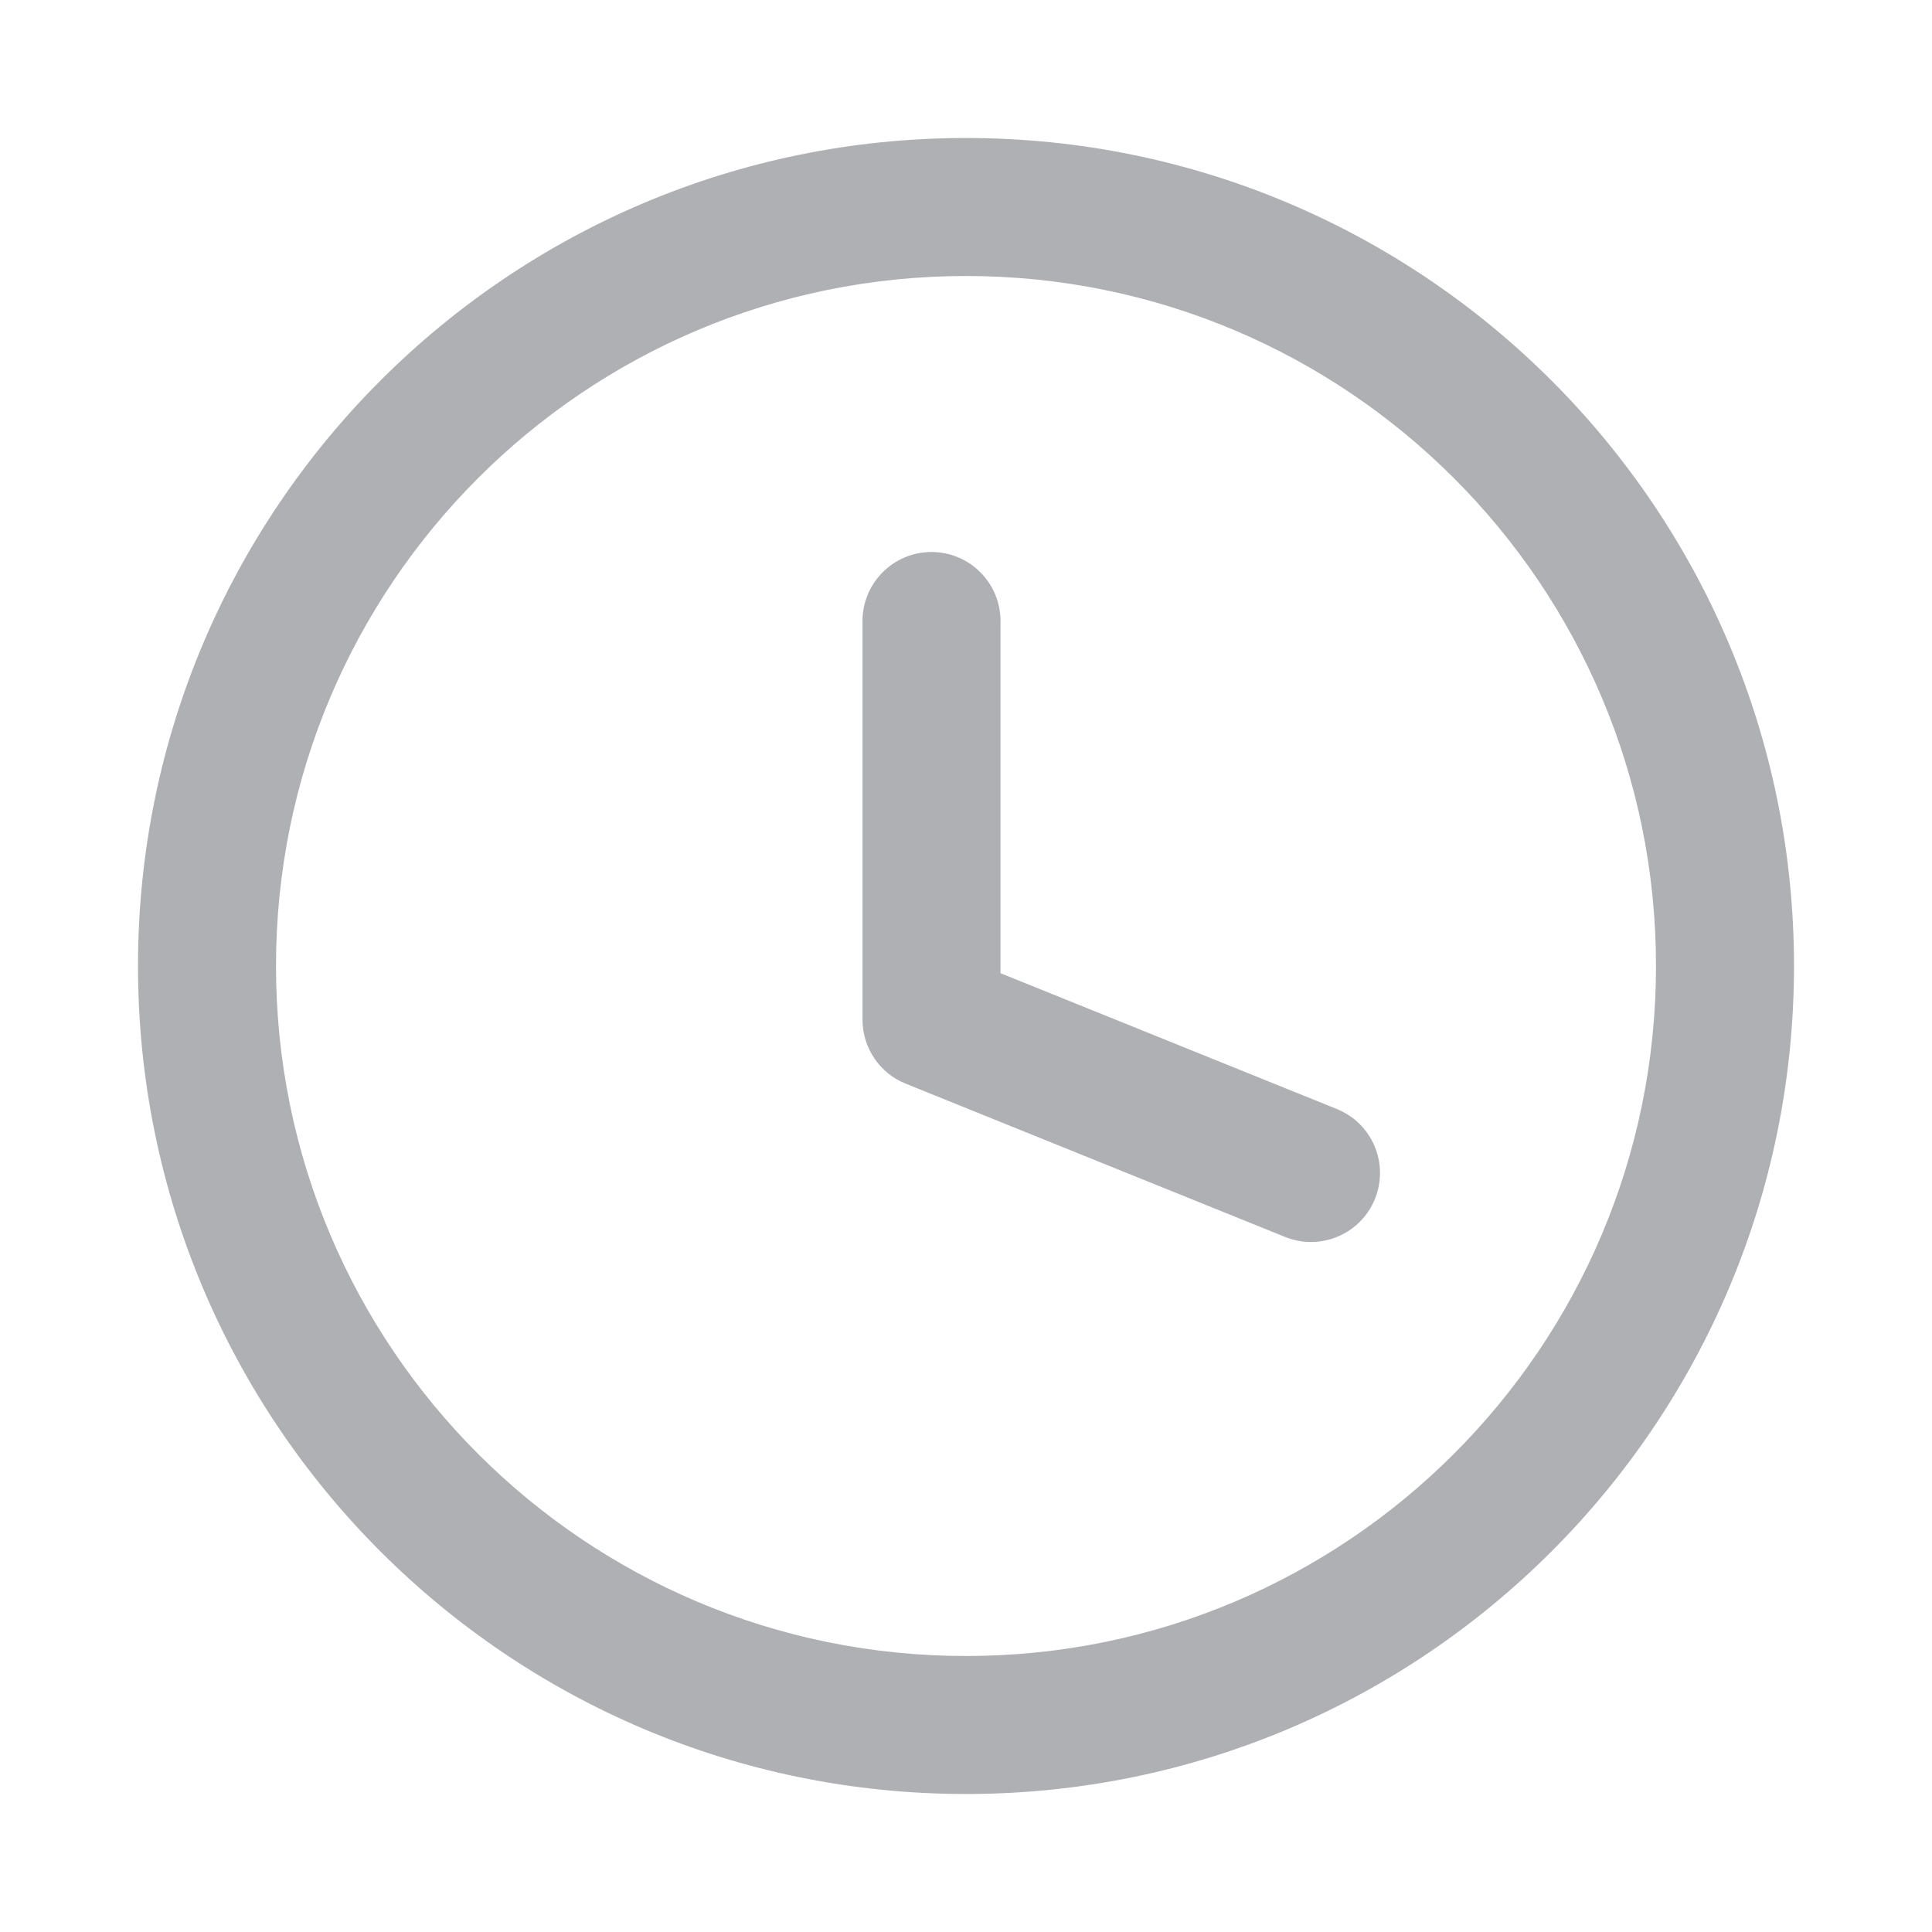 <svg width="28" height="28" viewBox="0 0 28 28" fill="none" xmlns="http://www.w3.org/2000/svg">
<path d="M14 2C20.626 2 26 7.372 26 14C26 20.628 20.626 26 14 26C7.372 26 2 20.628 2 14C2 7.372 7.372 2 14 2ZM14 4C8.477 4 4 8.477 4 14C4 19.523 8.477 24 14 24C19.522 24 24 19.522 24 14C24 8.478 19.522 4 14 4ZM13.5 8C14.052 8 14.5 8.448 14.5 9V14.104L19.375 16.073C19.887 16.28 20.134 16.863 19.927 17.375C19.72 17.887 19.137 18.134 18.625 17.927L13.125 15.705C12.748 15.553 12.5 15.186 12.5 14.778V9C12.5 8.448 12.948 8 13.5 8Z" fill="#AEB0B3"/>
</svg>
